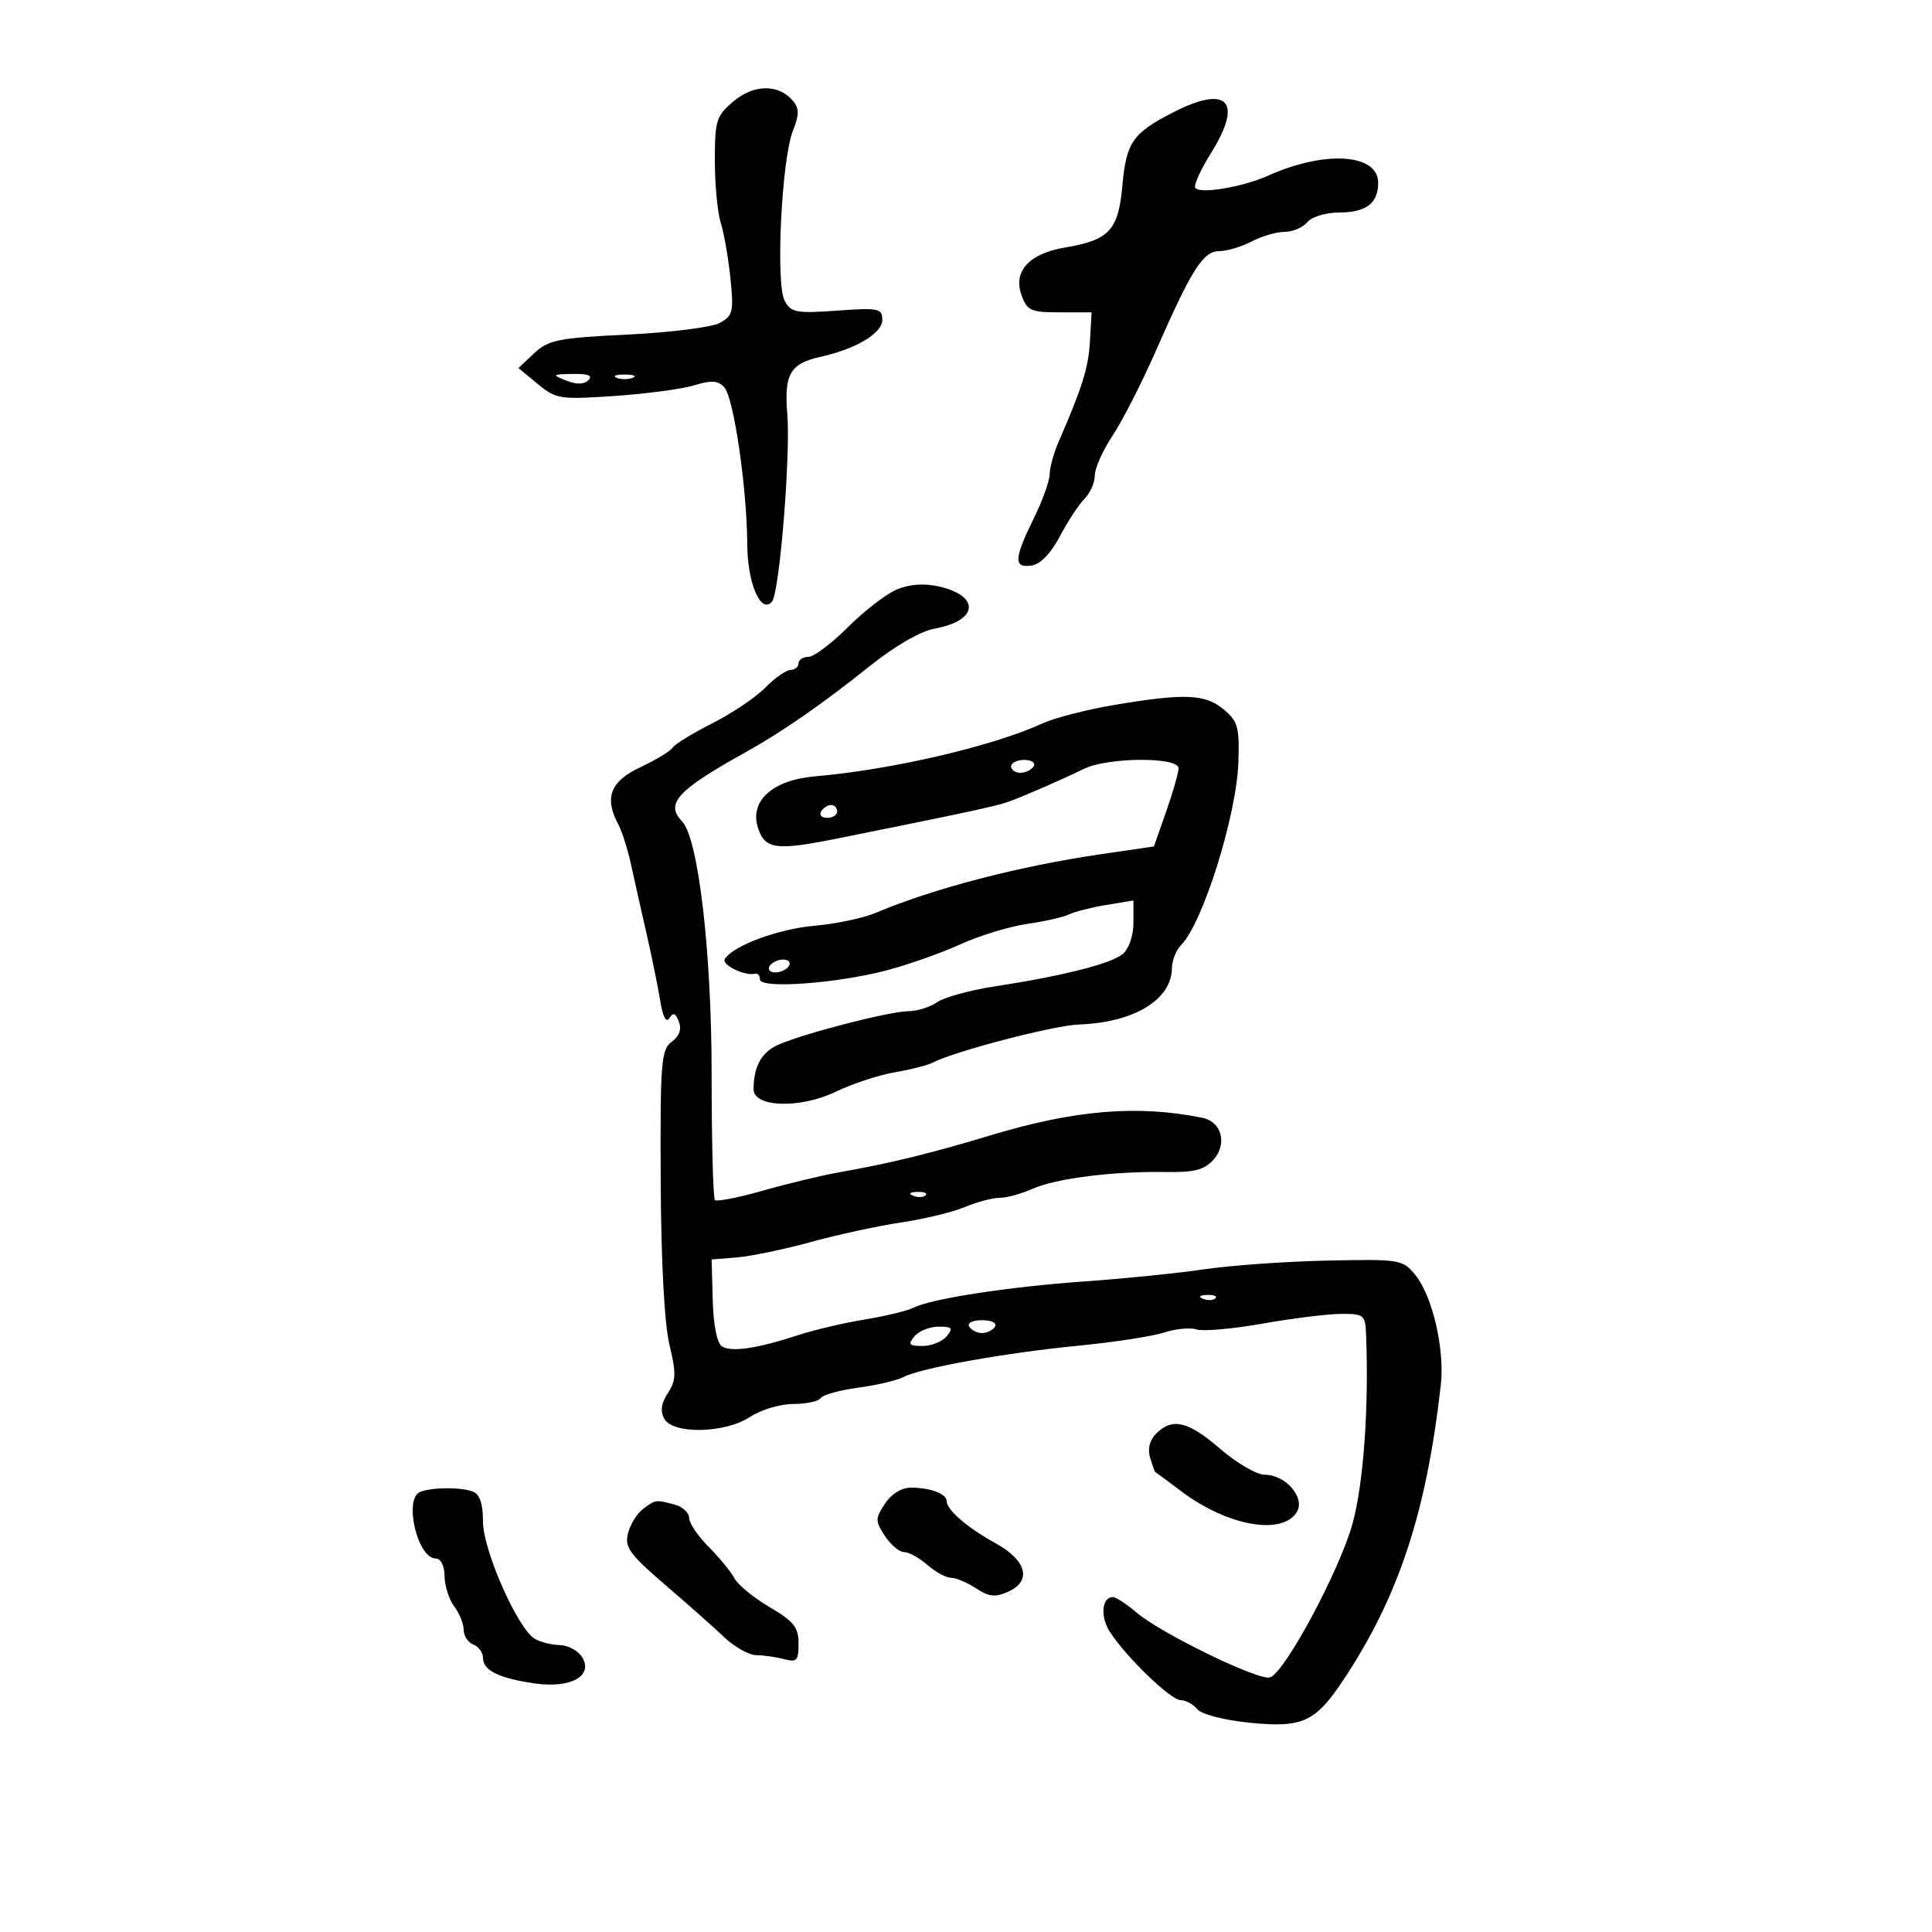 <svg xmlns="http://www.w3.org/2000/svg" width="300" height="300" viewBox="0 0 300 300" version="1.1">
	<path d="M 113.928 15.714 C 111.222 17.991, 111 18.691, 111 24.940 C 111 28.659, 111.413 33.006, 111.917 34.601 C 112.422 36.195, 113.099 40.071, 113.422 43.212 C 113.957 48.420, 113.809 49.033, 111.754 50.147 C 110.514 50.820, 104.081 51.632, 97.458 51.952 C 86.694 52.473, 85.155 52.779, 82.958 54.844 L 80.500 57.155 83.500 59.626 C 86.350 61.973, 86.950 62.066, 95.500 61.480 C 100.450 61.141, 106.009 60.394, 107.853 59.820 C 110.448 59.013, 111.491 59.085, 112.467 60.139 C 113.931 61.718, 115.989 75.776, 116.033 84.500 C 116.064 90.561, 118.123 95.376, 119.858 93.446 C 121.035 92.138, 122.789 70.671, 122.247 64.221 C 121.736 58.150, 122.723 56.439, 127.315 55.431 C 132.878 54.209, 137 51.761, 137 49.680 C 137 47.885, 136.444 47.771, 129.965 48.235 C 123.615 48.689, 122.823 48.538, 121.832 46.686 C 120.427 44.061, 121.369 24.714, 123.115 20.330 C 124.110 17.833, 124.119 16.848, 123.158 15.691 C 120.956 13.037, 117.098 13.047, 113.928 15.714 M 182.239 17.413 C 175.871 20.671, 174.894 22.073, 174.281 28.843 C 173.652 35.777, 172.254 37.274, 165.317 38.446 C 159.817 39.376, 157.301 42.124, 158.604 45.780 C 159.482 48.244, 160.040 48.500, 164.537 48.500 L 169.500 48.500 169.243 53 C 169.006 57.136, 168.125 59.965, 164.364 68.651 C 163.614 70.384, 162.996 72.634, 162.991 73.651 C 162.986 74.668, 161.875 77.750, 160.522 80.500 C 157.445 86.756, 157.375 88.231, 160.175 87.820 C 161.545 87.618, 163.175 85.935, 164.579 83.275 C 165.804 80.951, 167.526 78.331, 168.404 77.453 C 169.282 76.576, 170 74.942, 170 73.824 C 170 72.705, 171.242 69.925, 172.761 67.645 C 174.279 65.365, 177.300 59.450, 179.473 54.500 C 185.075 41.743, 186.821 39.001, 189.349 38.994 C 190.532 38.990, 192.789 38.315, 194.364 37.494 C 195.940 36.672, 198.247 36, 199.492 36 C 200.737 36, 202.315 35.325, 203 34.500 C 203.694 33.664, 205.873 33, 207.922 33 C 212.126 33, 214 31.574, 214 28.378 C 214 23.864, 205.749 23.315, 196.985 27.246 C 192.907 29.075, 186.233 30.186, 185.589 29.144 C 185.343 28.745, 186.485 26.260, 188.127 23.622 C 193.039 15.730, 190.587 13.143, 182.239 17.413 M 87.920 59.094 C 89.522 59.734, 90.687 59.713, 91.370 59.030 C 92.077 58.323, 91.318 58.020, 88.950 58.063 C 85.708 58.123, 85.646 58.185, 87.920 59.094 M 95.750 58.662 C 96.438 58.940, 97.563 58.940, 98.250 58.662 C 98.938 58.385, 98.375 58.158, 97 58.158 C 95.625 58.158, 95.063 58.385, 95.750 58.662 M 139.260 91.533 C 137.609 92.227, 134.186 94.866, 131.655 97.398 C 129.124 99.929, 126.366 102, 125.526 102 C 124.687 102, 124 102.450, 124 103 C 124 103.550, 123.438 104.013, 122.750 104.028 C 122.063 104.043, 120.300 105.281, 118.833 106.778 C 117.366 108.275, 113.661 110.768, 110.600 112.317 C 107.539 113.867, 104.767 115.568, 104.439 116.099 C 104.111 116.630, 101.853 117.999, 99.421 119.142 C 94.752 121.337, 93.788 123.867, 96.028 128.051 C 96.593 129.107, 97.473 131.890, 97.984 134.236 C 98.495 136.581, 99.583 141.425, 100.401 145 C 101.220 148.575, 102.175 153.269, 102.524 155.431 C 102.924 157.911, 103.447 158.895, 103.940 158.097 C 104.523 157.154, 104.898 157.292, 105.415 158.640 C 105.871 159.827, 105.490 160.900, 104.304 161.767 C 102.663 162.967, 102.508 164.908, 102.592 183.301 C 102.649 195.803, 103.166 205.523, 103.946 208.775 C 105.021 213.255, 104.985 214.374, 103.707 216.325 C 102.669 217.908, 102.498 219.139, 103.152 220.308 C 104.525 222.761, 112.612 222.575, 116.500 220 C 118.150 218.907, 121.161 218.010, 123.191 218.007 C 125.221 218.003, 127.134 217.592, 127.442 217.094 C 127.750 216.595, 130.364 215.868, 133.251 215.479 C 136.138 215.089, 139.308 214.345, 140.295 213.825 C 142.965 212.421, 156.154 210.060, 167.500 208.954 C 173 208.418, 178.955 207.502, 180.734 206.918 C 182.513 206.333, 184.794 206.117, 185.802 206.437 C 186.810 206.757, 191.430 206.348, 196.068 205.528 C 200.705 204.708, 206.188 204.029, 208.250 204.018 C 211.792 204.001, 212.007 204.180, 212.126 207.250 C 212.568 218.590, 211.734 230.281, 210.039 236.520 C 208.088 243.703, 199.608 259.553, 197.228 260.466 C 195.603 261.090, 180.225 253.617, 176.440 250.364 C 174.927 249.064, 173.295 248, 172.813 248 C 171.062 248, 170.818 251.074, 172.380 253.457 C 174.987 257.435, 181.810 264, 183.338 264 C 184.117 264, 185.279 264.631, 185.919 265.403 C 186.585 266.205, 190.069 267.105, 194.060 267.506 C 202.265 268.330, 204.259 267.411, 208.651 260.785 C 217.196 247.890, 221.477 234.910, 223.728 215.065 C 224.355 209.536, 222.438 201.254, 219.772 197.980 C 217.809 195.569, 217.431 195.507, 206.127 195.743 C 199.732 195.877, 191.125 196.485, 187 197.094 C 182.875 197.703, 174.550 198.548, 168.500 198.971 C 156.736 199.794, 144.567 201.665, 141.815 203.073 C 140.889 203.547, 137.514 204.362, 134.315 204.883 C 131.117 205.404, 126.475 206.493, 124 207.303 C 117.609 209.394, 113.606 209.993, 112.127 209.079 C 111.339 208.592, 110.781 205.846, 110.674 201.928 L 110.500 195.567 114.417 195.254 C 116.571 195.081, 121.746 194.003, 125.917 192.858 C 130.088 191.712, 136.400 190.345, 139.944 189.820 C 143.489 189.294, 147.931 188.220, 149.816 187.432 C 151.702 186.644, 154.134 186, 155.221 186 C 156.308 186, 158.616 185.367, 160.349 184.593 C 163.966 182.978, 172.979 181.845, 181.054 181.991 C 185.397 182.069, 186.997 181.660, 188.394 180.117 C 190.626 177.651, 189.719 174.176, 186.683 173.565 C 176.598 171.536, 166.887 172.345, 153.774 176.306 C 144.622 179.072, 138.042 180.681, 130.500 181.998 C 127.750 182.478, 122.356 183.769, 118.514 184.866 C 114.672 185.964, 111.297 186.627, 111.014 186.339 C 110.731 186.051, 110.500 177.195, 110.500 166.658 C 110.500 147.809, 108.431 130.145, 105.919 127.550 C 103.235 124.777, 105.172 122.688, 116 116.681 C 121.391 113.690, 127.865 109.190, 135 103.473 C 138.953 100.306, 142.930 98.007, 145.150 97.606 C 151.903 96.387, 152.274 92.528, 145.778 91.063 C 143.493 90.547, 141.212 90.712, 139.260 91.533 M 172.898 109.485 C 168.717 110.190, 163.767 111.468, 161.898 112.325 C 154.162 115.876, 138.444 119.532, 126.534 120.552 C 119.908 121.119, 116.304 124.429, 117.726 128.642 C 118.820 131.884, 120.549 132.104, 130 130.206 C 149.558 126.278, 154.722 125.172, 156.500 124.529 C 159.036 123.613, 164.663 121.163, 168.331 119.378 C 172.038 117.574, 183 117.507, 183 119.288 C 183 119.997, 182.139 123.021, 181.087 126.008 L 179.175 131.438 170.837 132.658 C 158.195 134.507, 144.920 137.969, 136 141.742 C 134.075 142.556, 129.800 143.459, 126.500 143.748 C 120.833 144.246, 113.837 146.837, 112.553 148.914 C 111.996 149.815, 115.688 151.611, 117.250 151.198 C 117.662 151.089, 118 151.487, 118 152.082 C 118 153.573, 129.844 152.730, 137.638 150.686 C 141.013 149.800, 146.188 147.975, 149.138 146.630 C 152.087 145.285, 156.750 143.861, 159.500 143.465 C 162.250 143.068, 165.175 142.404, 166 141.988 C 166.825 141.572, 169.412 140.915, 171.750 140.528 L 176 139.824 176 143.290 C 176 145.292, 175.302 147.334, 174.347 148.128 C 172.508 149.654, 165.087 151.536, 154.503 153.160 C 150.655 153.750, 146.617 154.855, 145.530 155.616 C 144.444 156.377, 142.418 157.011, 141.027 157.024 C 138.072 157.051, 124.833 160.464, 120.860 162.222 C 118.253 163.376, 117.044 165.544, 117.014 169.118 C 116.990 171.959, 124.224 172.193, 129.758 169.531 C 132.366 168.276, 136.508 166.913, 138.962 166.501 C 141.415 166.089, 144.115 165.391, 144.962 164.949 C 148.233 163.240, 163.697 159.216, 167.500 159.084 C 176.079 158.786, 181.928 155.246, 181.978 150.321 C 181.990 149.123, 182.629 147.514, 183.397 146.746 C 186.769 143.374, 192.018 126.630, 192.295 118.366 C 192.477 112.914, 192.222 112, 190 110.149 C 187.122 107.751, 183.929 107.627, 172.898 109.485 M 157 119 C 157 119.550, 157.648 120, 158.441 120 C 159.234 120, 160.160 119.550, 160.500 119 C 160.840 118.450, 160.191 118, 159.059 118 C 157.927 118, 157 118.450, 157 119 M 127.500 126 C 127.160 126.550, 127.584 127, 128.441 127 C 129.298 127, 130 126.550, 130 126 C 130 125.450, 129.577 125, 129.059 125 C 128.541 125, 127.840 125.450, 127.500 126 M 119.500 150 C 119.160 150.550, 119.557 151, 120.382 151 C 121.207 151, 122.160 150.550, 122.500 150 C 122.840 149.450, 122.443 149, 121.618 149 C 120.793 149, 119.840 149.450, 119.500 150 M 141.813 185.683 C 142.534 185.972, 143.397 185.936, 143.729 185.604 C 144.061 185.272, 143.471 185.036, 142.417 185.079 C 141.252 185.127, 141.015 185.364, 141.813 185.683 M 186.813 201.683 C 187.534 201.972, 188.397 201.936, 188.729 201.604 C 189.061 201.272, 188.471 201.036, 187.417 201.079 C 186.252 201.127, 186.015 201.364, 186.813 201.683 M 150.500 206 C 150.840 206.550, 151.740 207, 152.500 207 C 153.260 207, 154.160 206.550, 154.500 206 C 154.852 205.431, 153.991 205, 152.500 205 C 151.009 205, 150.148 205.431, 150.500 206 M 142 207.500 C 140.950 208.765, 141.146 209, 143.255 209 C 144.630 209, 146.315 208.325, 147 207.500 C 148.050 206.235, 147.854 206, 145.745 206 C 144.370 206, 142.685 206.675, 142 207.500 M 179.537 222.605 C 178.514 223.629, 178.171 224.988, 178.590 226.355 C 178.952 227.535, 179.305 228.526, 179.374 228.557 C 179.443 228.589, 181.300 229.965, 183.500 231.617 C 190.611 236.954, 199.064 238.465, 201.356 234.809 C 202.735 232.608, 199.660 229, 196.406 229 C 195.150 229, 192.042 227.200, 189.500 225 C 184.510 220.681, 182.052 220.090, 179.537 222.605 M 65.250 231.662 C 62.651 232.711, 64.817 242, 67.661 242 C 68.447 242, 69.013 243.135, 69.032 244.750 C 69.049 246.262, 69.724 248.374, 70.532 249.441 C 71.339 250.509, 72 252.148, 72 253.084 C 72 254.020, 72.675 255.045, 73.500 255.362 C 74.325 255.678, 75 256.611, 75 257.433 C 75 259.385, 77.440 260.591, 83.022 261.399 C 88.633 262.212, 92.190 260.236, 90.385 257.309 C 89.772 256.314, 88.197 255.475, 86.885 255.444 C 85.573 255.413, 83.823 254.963, 82.994 254.444 C 80.324 252.770, 75 240.684, 75 236.297 C 75 233.496, 74.503 232.023, 73.418 231.607 C 71.580 230.902, 67.059 230.932, 65.250 231.662 M 137.408 233.500 C 135.891 235.816, 135.891 236.184, 137.408 238.500 C 138.309 239.875, 139.642 241, 140.370 241 C 141.098 241, 142.732 241.900, 144 243 C 145.268 244.100, 146.928 245, 147.688 245 C 148.448 245, 150.198 245.739, 151.576 246.642 C 153.606 247.972, 154.562 248.065, 156.609 247.132 C 160.249 245.474, 159.389 242.266, 154.600 239.639 C 150.249 237.252, 147 234.460, 147 233.107 C 147 231.954, 144.482 231, 141.441 231 C 139.990 231, 138.401 231.985, 137.408 233.500 M 99.816 234.344 C 98.890 235.048, 97.852 236.743, 97.508 238.111 C 96.972 240.247, 97.776 241.364, 103.192 246.010 C 106.661 248.986, 110.823 252.676, 112.440 254.210 C 114.057 255.745, 116.307 257.006, 117.440 257.014 C 118.573 257.021, 120.513 257.299, 121.750 257.630 C 123.720 258.158, 124 257.857, 124 255.212 C 124 252.690, 123.259 251.756, 119.518 249.564 C 117.054 248.119, 114.584 246.092, 114.031 245.058 C 113.478 244.025, 111.670 241.824, 110.013 240.167 C 108.356 238.510, 107 236.497, 107 235.694 C 107 234.890, 105.987 233.962, 104.750 233.630 C 101.815 232.844, 101.783 232.848, 99.816 234.344" stroke="none" fill="black" fill-rule="evenodd"/>
</svg>
